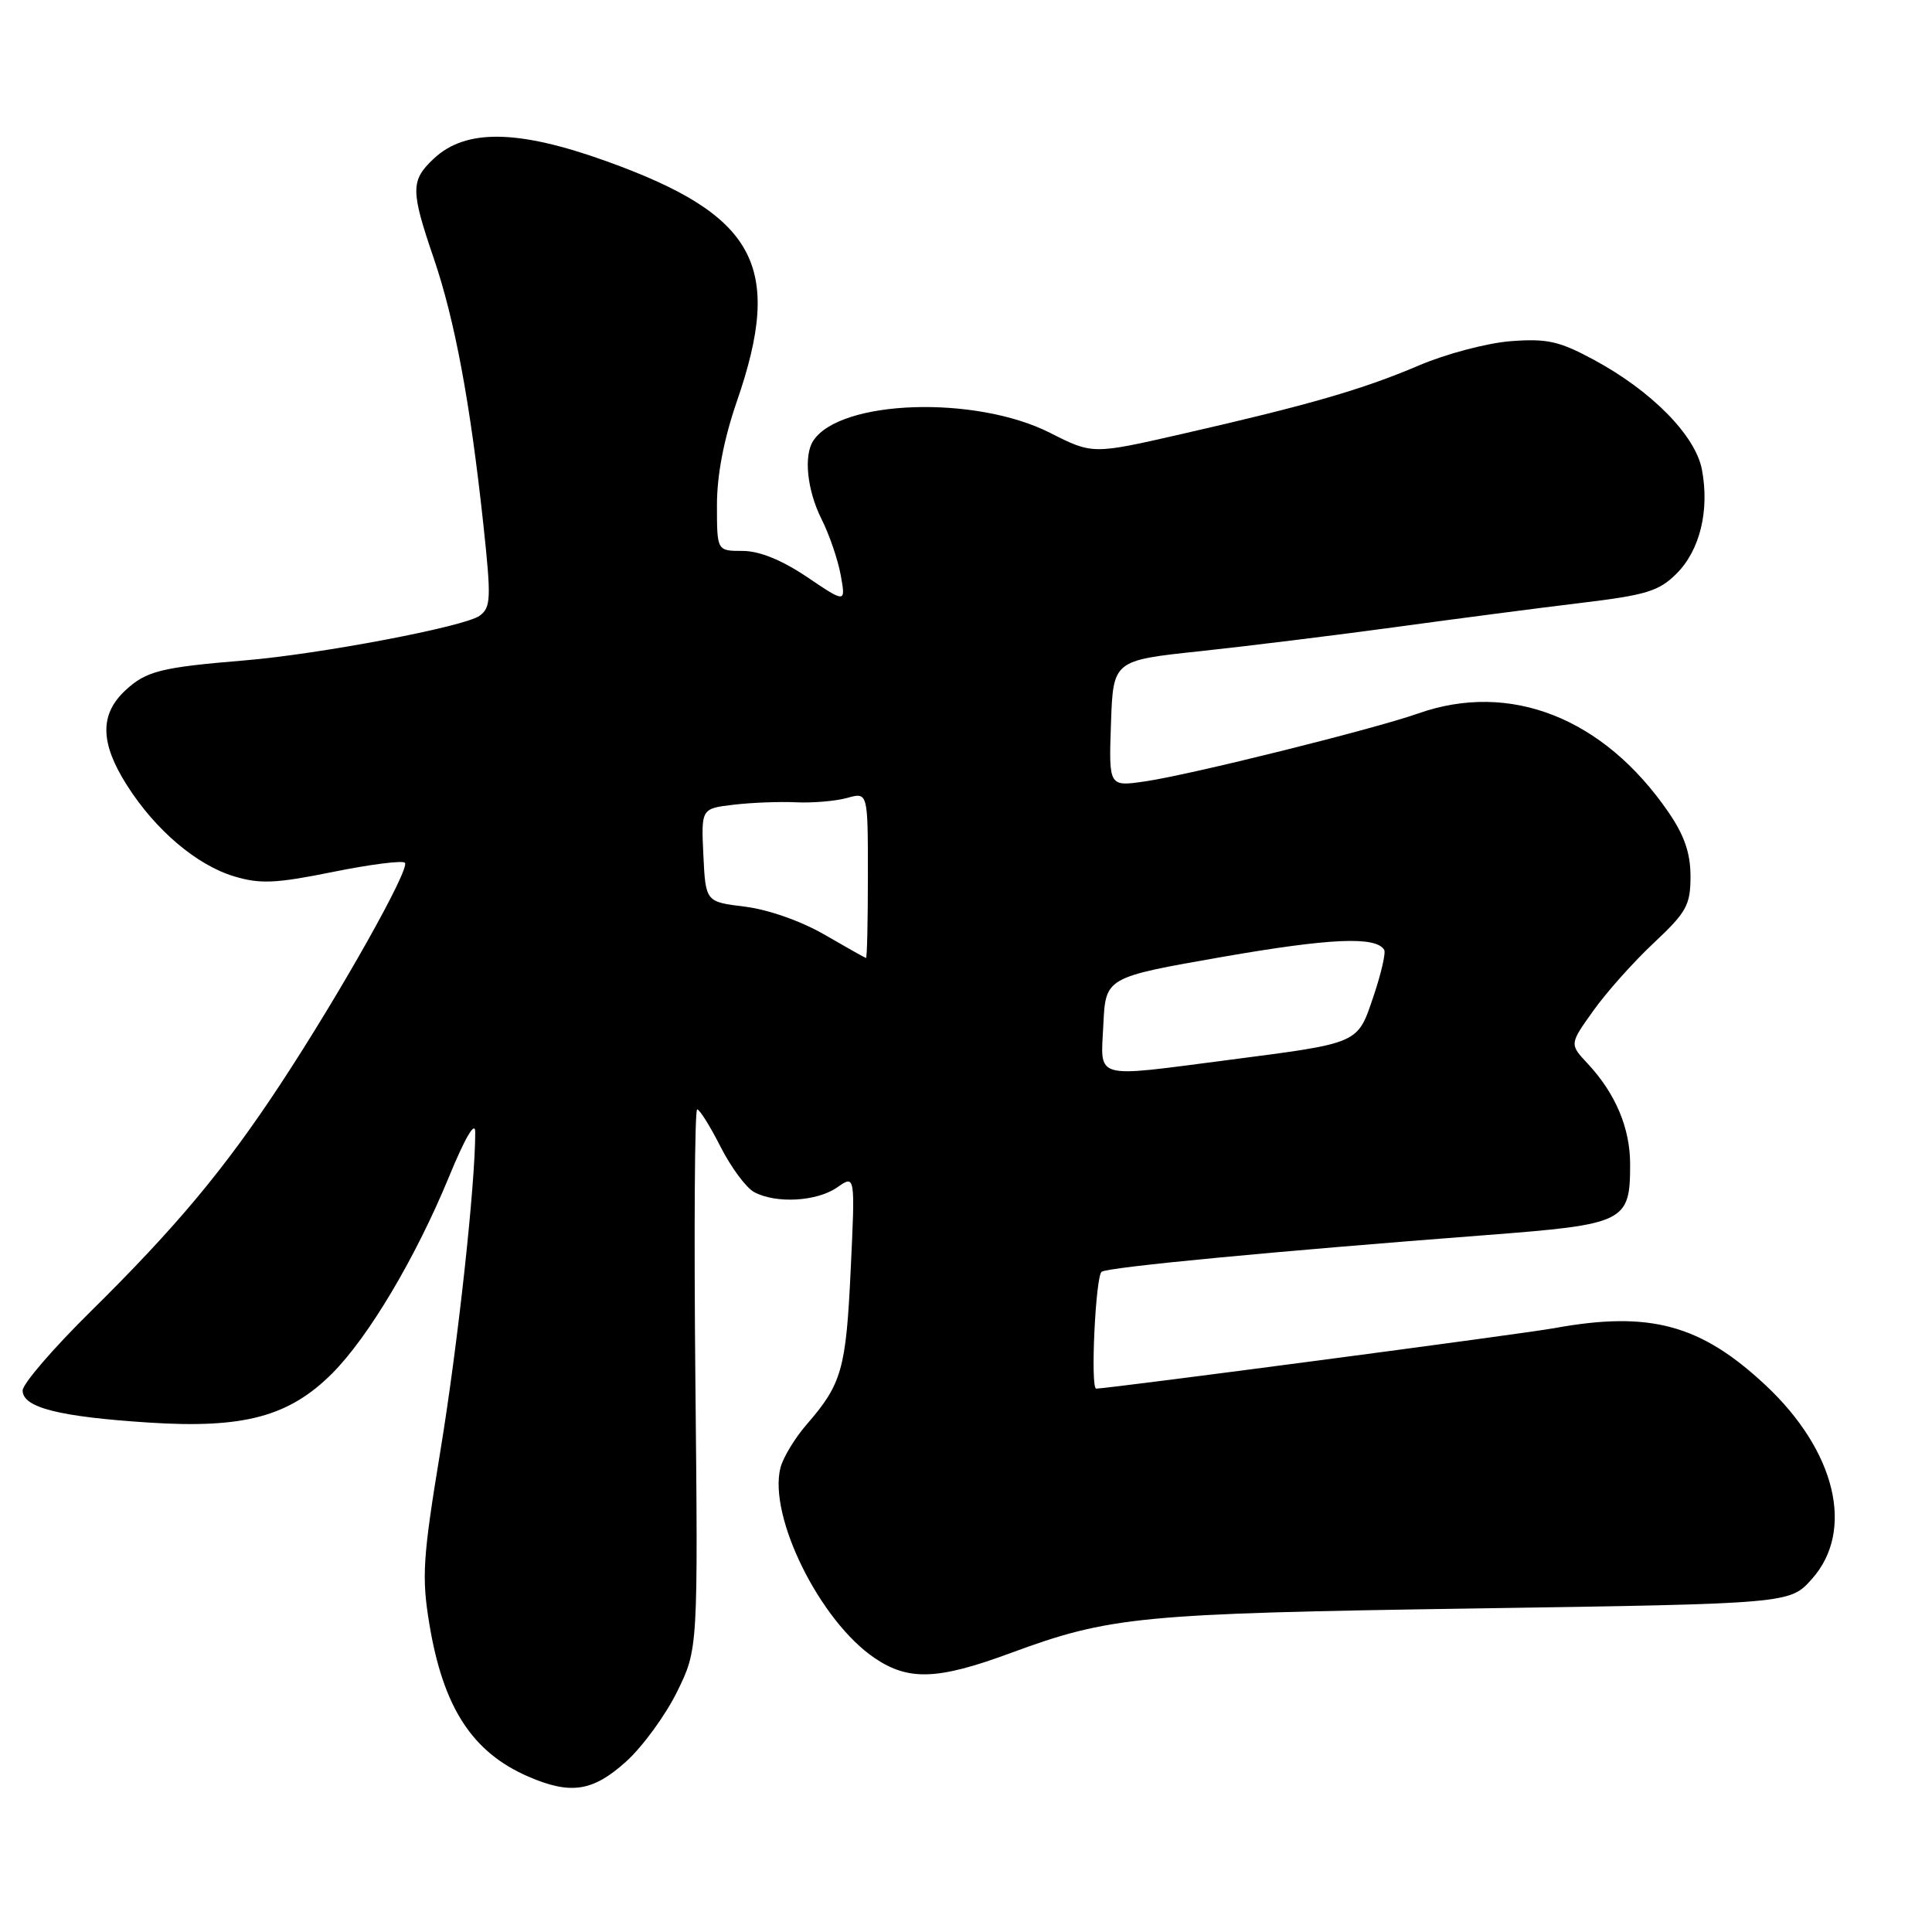<?xml version="1.0" encoding="UTF-8" standalone="no"?>
<!DOCTYPE svg PUBLIC "-//W3C//DTD SVG 1.1//EN" "http://www.w3.org/Graphics/SVG/1.1/DTD/svg11.dtd" >
<svg xmlns="http://www.w3.org/2000/svg" xmlns:xlink="http://www.w3.org/1999/xlink" version="1.1" viewBox="0 0 256 256">
 <g >
 <path fill="currentColor"
d=" M 82.97 233.41 C 85.15 231.44 88.19 227.27 89.72 224.16 C 92.50 218.50 92.50 218.50 92.14 182.75 C 91.95 163.09 92.05 147.00 92.38 147.00 C 92.70 147.00 94.10 149.23 95.48 151.96 C 96.87 154.69 98.87 157.39 99.93 157.96 C 102.84 159.52 108.25 159.21 110.94 157.33 C 113.32 155.66 113.32 155.66 112.72 168.28 C 112.10 181.44 111.55 183.38 106.87 188.77 C 105.31 190.57 103.75 193.15 103.41 194.50 C 101.79 200.97 108.67 214.84 115.92 219.72 C 120.39 222.73 124.25 222.60 133.79 219.08 C 147.11 214.17 150.88 213.80 195.33 213.13 C 237.17 212.50 237.17 212.50 240.08 209.23 C 245.80 202.83 243.27 192.27 233.94 183.54 C 225.33 175.49 218.60 173.68 205.93 175.99 C 201.91 176.73 146.83 184.00 145.25 184.00 C 144.46 184.00 145.17 169.01 145.98 168.51 C 146.99 167.89 168.68 165.82 196.87 163.66 C 215.39 162.24 216.00 161.94 216.00 154.26 C 216.00 149.47 214.06 144.88 210.37 140.93 C 207.96 138.35 207.96 138.35 211.12 133.93 C 212.85 131.49 216.46 127.45 219.14 124.94 C 223.48 120.87 224.00 119.92 224.00 116.12 C 224.00 113.04 223.18 110.67 221.06 107.59 C 212.47 95.10 200.08 90.23 187.88 94.55 C 181.97 96.63 157.67 102.68 151.71 103.54 C 146.92 104.24 146.92 104.24 147.21 95.87 C 147.50 87.51 147.50 87.51 159.00 86.29 C 165.32 85.61 177.03 84.17 185.00 83.08 C 192.97 81.99 203.99 80.55 209.48 79.89 C 218.13 78.85 219.82 78.34 222.16 76.00 C 225.25 72.90 226.53 67.67 225.52 62.25 C 224.67 57.71 218.86 51.80 211.13 47.64 C 206.60 45.20 204.97 44.84 200.16 45.21 C 197.05 45.45 191.57 46.90 188.00 48.43 C 180.56 51.60 173.45 53.66 156.63 57.50 C 144.77 60.21 144.77 60.21 139.13 57.35 C 129.28 52.36 111.36 52.95 107.77 58.39 C 106.46 60.36 106.95 64.98 108.86 68.79 C 109.89 70.83 111.03 74.17 111.40 76.21 C 112.07 79.92 112.07 79.92 106.94 76.46 C 103.58 74.20 100.62 73.00 98.40 73.00 C 95.00 73.00 95.00 73.00 95.00 66.92 C 95.00 62.94 95.91 58.19 97.64 53.18 C 103.85 35.21 100.18 28.48 80.32 21.35 C 68.63 17.15 61.71 17.05 57.49 21.01 C 54.39 23.92 54.39 25.20 57.48 34.24 C 60.27 42.42 62.31 53.37 64.04 69.43 C 65.10 79.32 65.06 80.49 63.55 81.59 C 61.58 83.03 42.48 86.66 32.50 87.50 C 21.28 88.43 19.39 88.91 16.62 91.47 C 13.19 94.66 13.25 98.43 16.82 104.05 C 20.60 110.00 26.07 114.64 31.05 116.13 C 34.47 117.16 36.58 117.06 44.09 115.54 C 49.02 114.54 53.32 113.99 53.65 114.32 C 54.39 115.06 45.15 131.51 37.21 143.58 C 29.78 154.89 23.32 162.62 12.00 173.79 C 7.05 178.67 3.00 183.37 3.00 184.25 C 3.00 186.51 7.83 187.73 19.75 188.50 C 32.30 189.31 38.30 187.70 44.01 181.99 C 48.82 177.18 55.08 166.65 59.50 155.92 C 61.63 150.73 62.97 148.46 62.97 150.00 C 62.99 156.91 60.66 178.25 58.34 192.34 C 56.02 206.44 55.86 208.95 56.89 215.18 C 58.72 226.25 62.56 232.18 70.01 235.41 C 75.63 237.84 78.56 237.39 82.97 233.41 Z  M 146.20 135.75 C 146.50 129.50 146.50 129.50 162.00 126.79 C 176.25 124.31 182.29 124.04 183.41 125.85 C 183.65 126.24 183.01 129.01 182.00 132.00 C 179.85 138.36 180.27 138.18 162.78 140.45 C 144.62 142.80 145.85 143.15 146.20 135.75 Z  M 109.22 123.83 C 106.15 122.05 101.76 120.51 98.72 120.14 C 93.50 119.50 93.50 119.50 93.20 113.32 C 92.91 107.14 92.91 107.14 97.20 106.63 C 99.57 106.35 103.30 106.20 105.50 106.31 C 107.70 106.41 110.74 106.15 112.25 105.73 C 115.00 104.96 115.00 104.96 115.00 115.98 C 115.00 122.04 114.89 126.97 114.75 126.94 C 114.61 126.91 112.12 125.51 109.22 123.83 Z "/>
</g>
</svg>